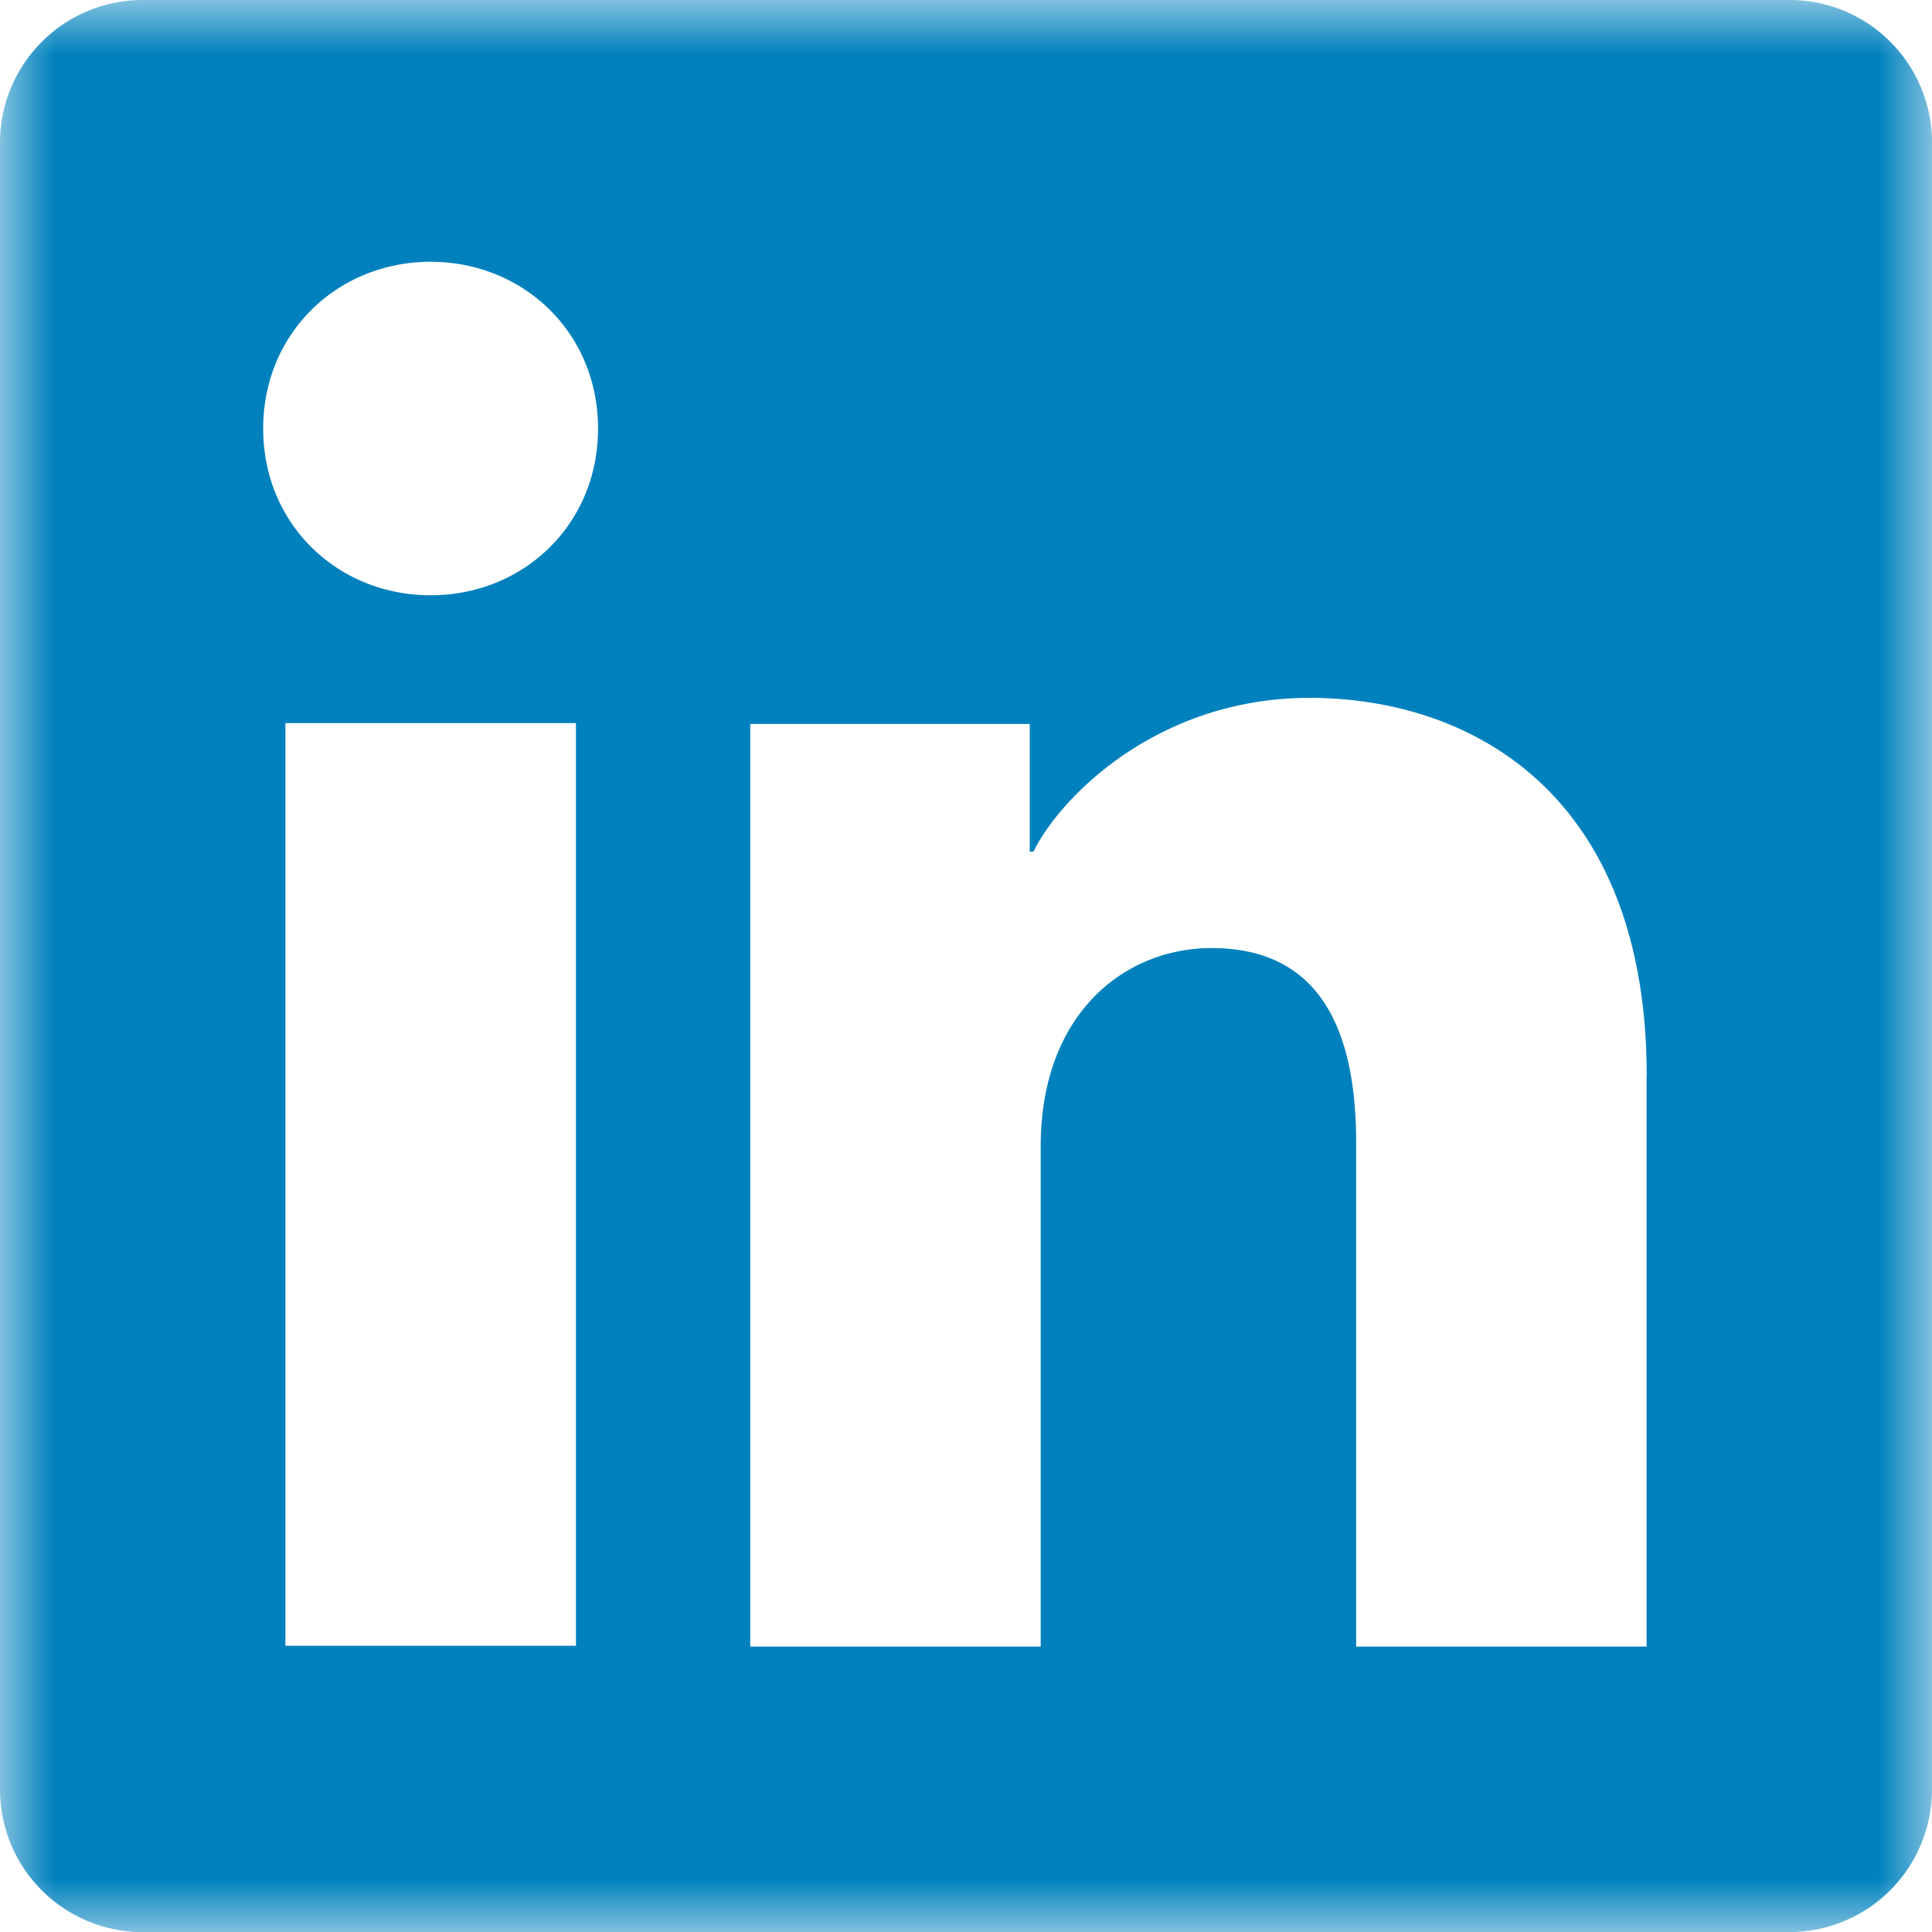 <svg xmlns="http://www.w3.org/2000/svg" xmlns:xlink="http://www.w3.org/1999/xlink" width="18" height="18"><defs><path id="a" d="M0 0h18v18H0z"/></defs><g fill="none" fill-rule="evenodd"><mask id="b" fill="#fff"><use xlink:href="#a"/></mask><path fill="#0081BD" d="M15.342 10.024c0-2.626-1.632-3.522-3.142-3.522-1.396 0-2.31.904-2.572 1.433h-.034v-1.19H6.99v8.596h2.706v-4.66c0-1.244.788-1.848 1.59-1.848.76 0 1.349.427 1.349 1.812v4.696h2.706v-5.317zm-9.77-6.03c0-.898-.698-1.555-1.56-1.555-.861 0-1.56.657-1.56 1.554s.699 1.553 1.56 1.553c.862 0 1.56-.656 1.56-1.553zM2.66 15.333h2.706V6.737H2.659v8.597zM18 1.328v15.343a1.33 1.33 0 0 1-1.33 1.33H1.33A1.329 1.329 0 0 1 0 16.671V1.328A1.33 1.33 0 0 1 1.33 0h15.343C17.406 0 18 .595 18 1.328z" mask="url(#b)"/></g></svg>